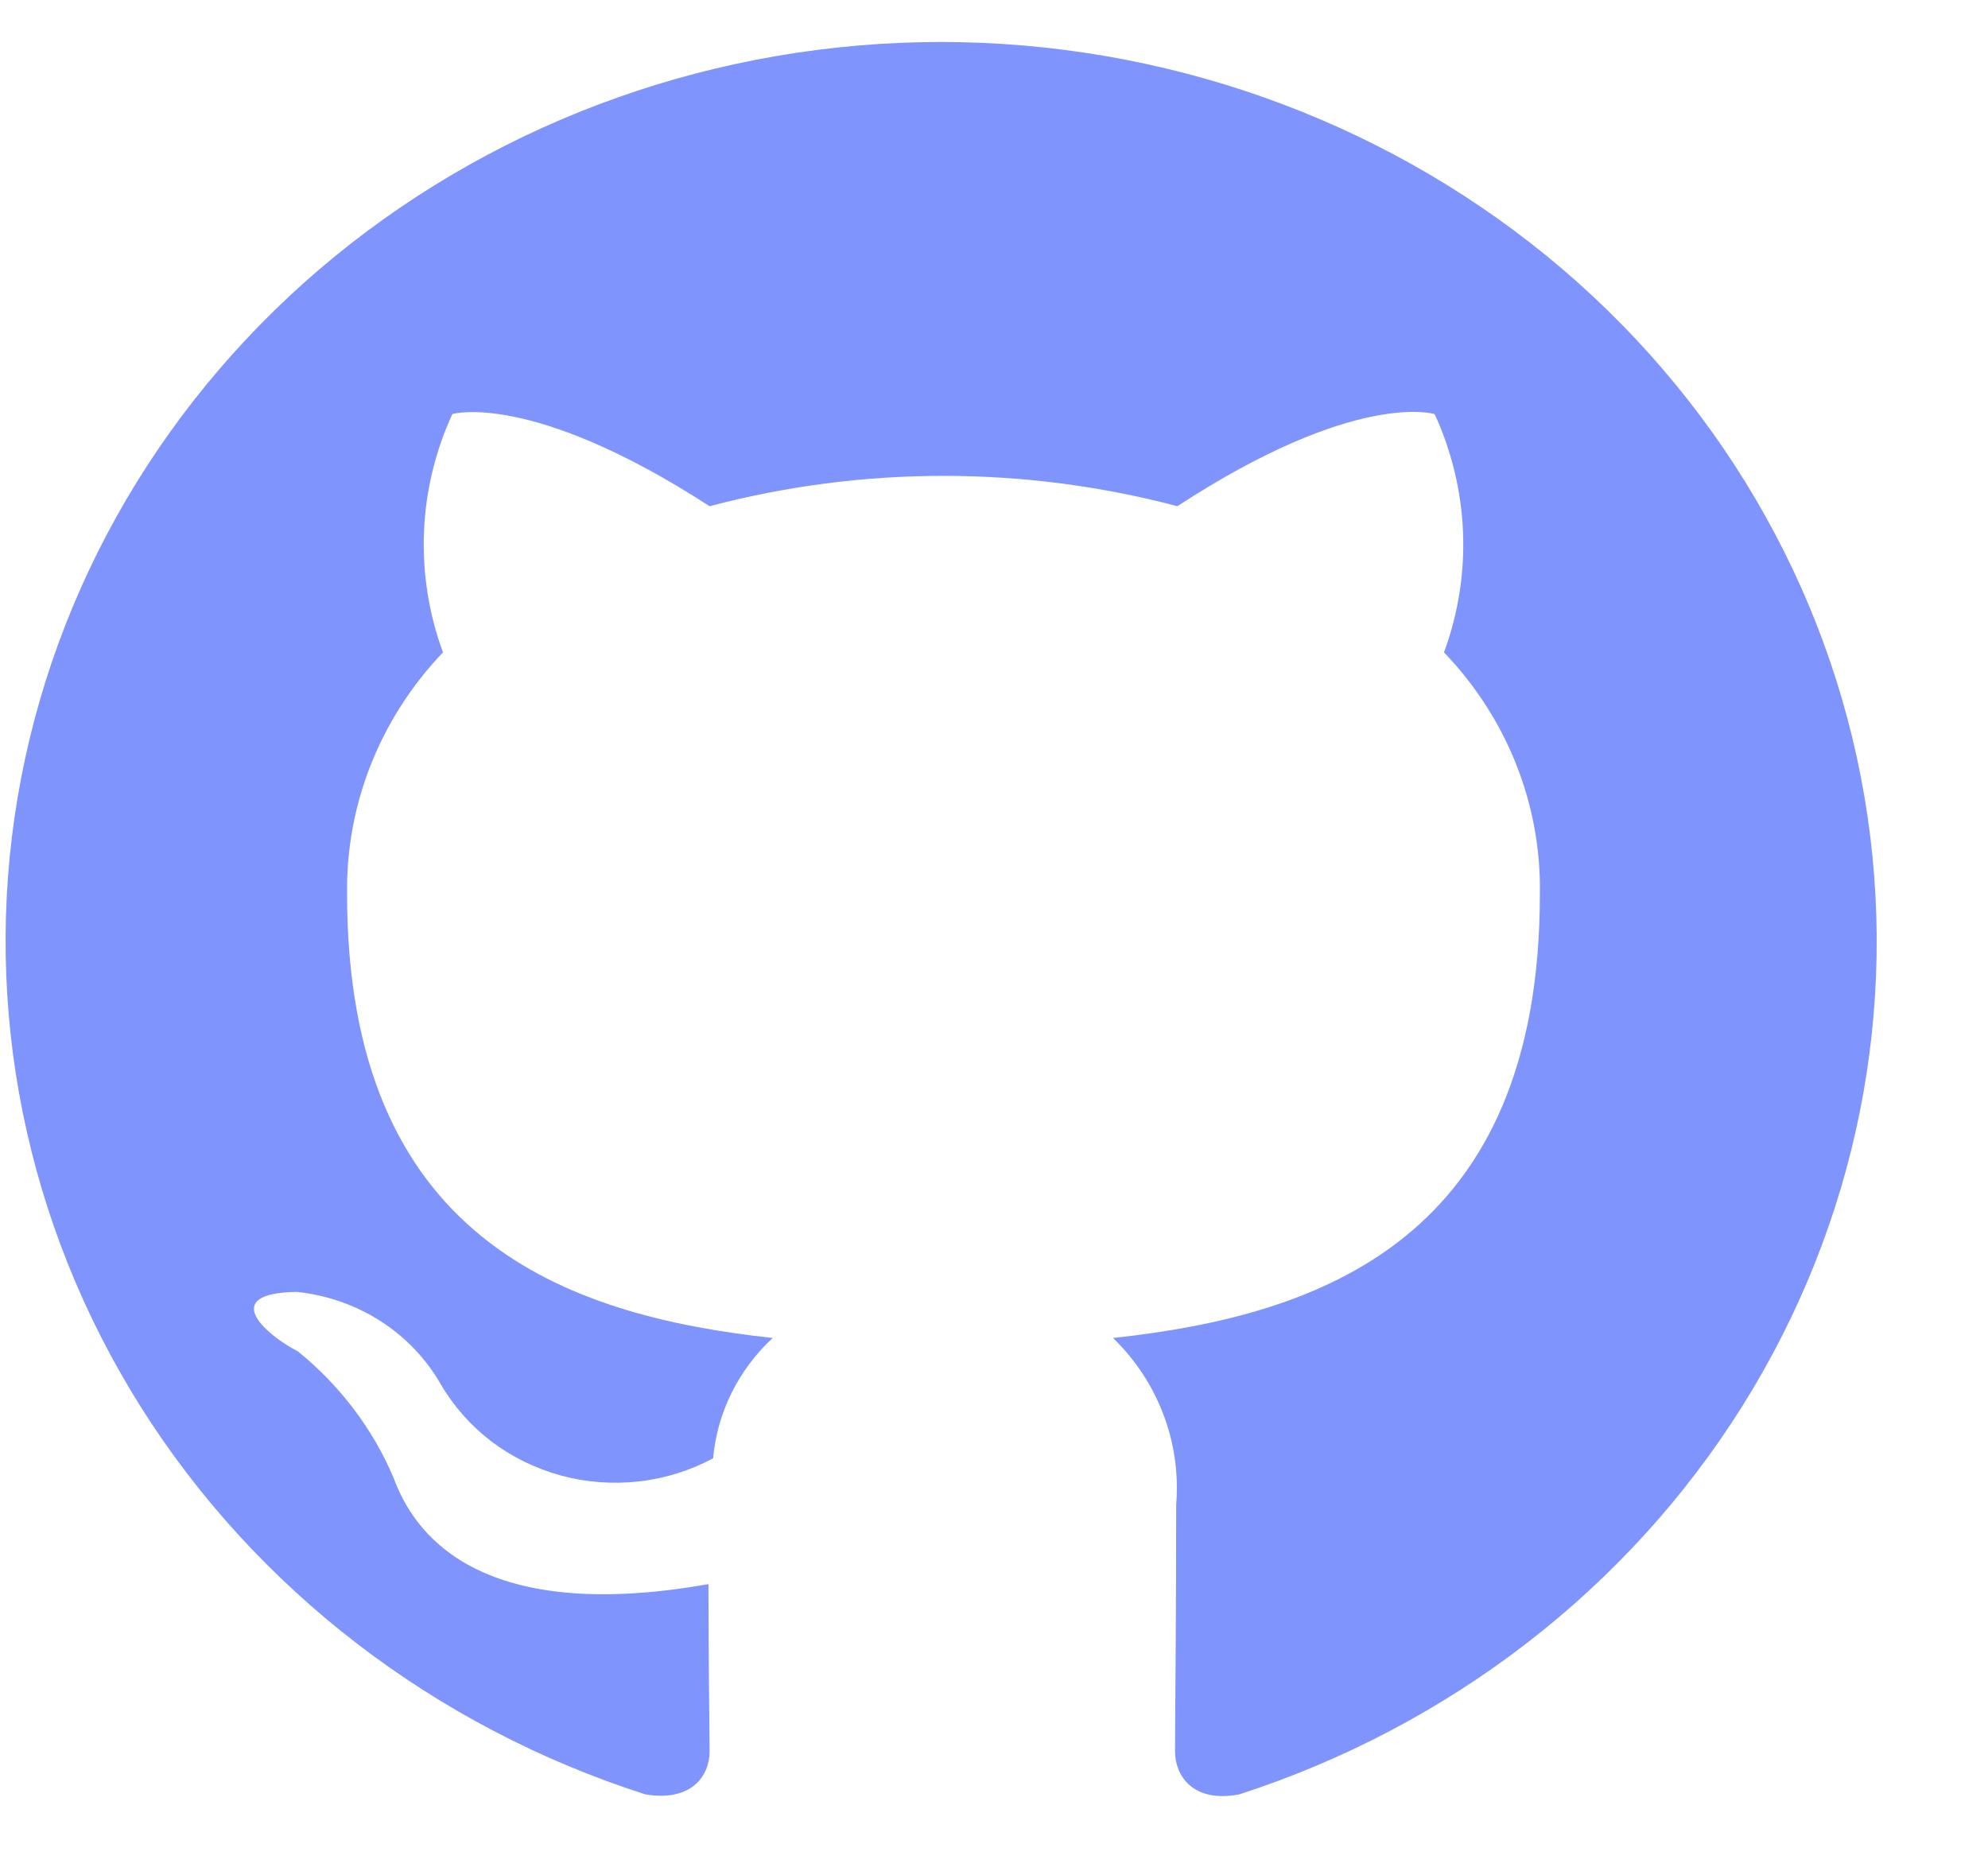 <svg width="17" height="16" viewBox="0 0 17 16" fill="none" xmlns="http://www.w3.org/2000/svg">
<path opacity="0.8" d="M8.048 0.359C6.149 0.359 4.311 1.009 2.864 2.192C1.417 3.376 0.456 5.015 0.151 6.818C-0.153 8.62 0.22 10.467 1.203 12.03C2.187 13.592 3.716 14.767 5.518 15.345C5.918 15.412 6.068 15.181 6.068 14.979C6.068 14.797 6.058 14.191 6.058 13.547C4.048 13.903 3.528 13.076 3.368 12.644C3.191 12.223 2.909 11.85 2.548 11.557C2.268 11.413 1.868 11.058 2.538 11.048C2.794 11.075 3.039 11.16 3.253 11.297C3.468 11.435 3.644 11.62 3.768 11.836C3.878 12.025 4.025 12.191 4.201 12.326C4.378 12.46 4.58 12.559 4.796 12.618C5.013 12.677 5.239 12.694 5.462 12.669C5.686 12.644 5.902 12.576 6.098 12.471C6.133 12.08 6.314 11.714 6.608 11.442C4.828 11.25 2.968 10.587 2.968 7.645C2.957 6.881 3.25 6.142 3.788 5.579C3.544 4.915 3.572 4.186 3.868 3.541C3.868 3.541 4.538 3.339 6.068 4.329C7.377 3.983 8.759 3.983 10.068 4.329C11.598 3.33 12.268 3.541 12.268 3.541C12.564 4.186 12.593 4.915 12.348 5.579C12.888 6.141 13.181 6.881 13.168 7.645C13.168 10.596 11.298 11.25 9.518 11.442C9.709 11.628 9.856 11.851 9.949 12.097C10.042 12.342 10.079 12.604 10.058 12.865C10.058 13.893 10.048 14.72 10.048 14.979C10.048 15.181 10.198 15.422 10.598 15.345C12.397 14.762 13.922 13.585 14.901 12.022C15.88 10.459 16.25 8.612 15.943 6.811C15.637 5.011 14.675 3.373 13.229 2.191C11.782 1.01 9.946 0.36 8.048 0.359Z" fill="#5F7AFB"/>
</svg>
